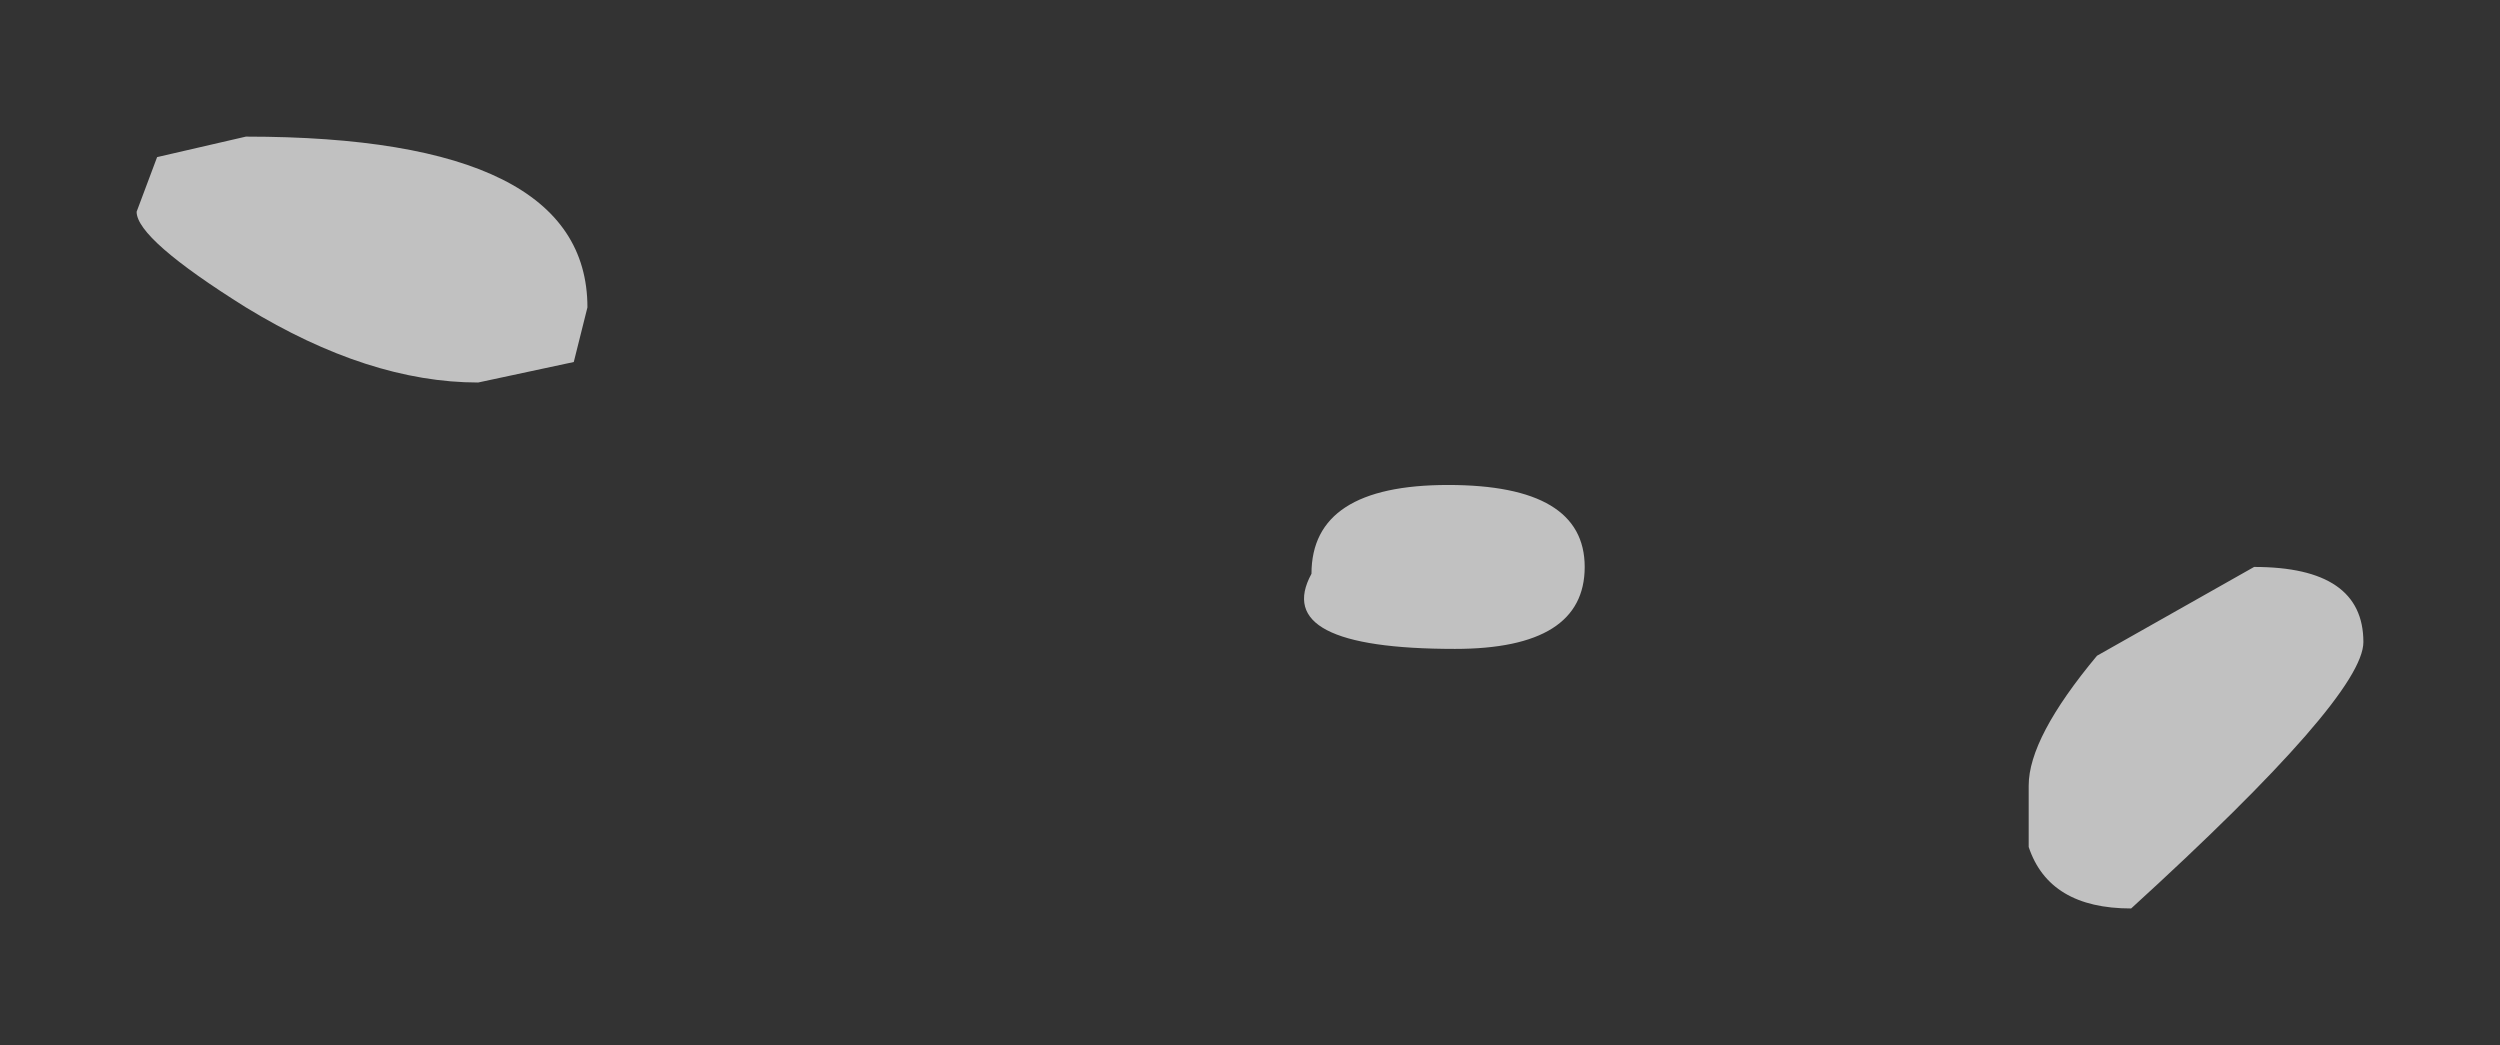 <?xml version="1.0" encoding="UTF-8" standalone="no"?>
<svg xmlns:xlink="http://www.w3.org/1999/xlink" height="7.65px" width="18.3px" xmlns="http://www.w3.org/2000/svg">
  <rect width="100%" height="100%" fill="#333333" stroke="none"/>
  <g transform="matrix(1.0, 0.0, 0.0, 1.0, 6.3, 10.45)">
    <path d="M8.55 -4.7 Q8.55 -5.05 9.05 -5.65 L10.2 -6.3 Q11.0 -6.3 11.0 -5.75 11.0 -5.35 9.3 -3.8 8.7 -3.8 8.55 -4.25 L8.55 -4.7 M3.3 -6.25 Q3.3 -6.9 4.3 -6.9 5.3 -6.9 5.3 -6.3 5.3 -5.7 4.35 -5.7 3.0 -5.7 3.3 -6.25 M-2.1 -7.8 L-2.8 -7.65 Q-3.6 -7.65 -4.5 -8.2 -5.3 -8.7 -5.3 -8.9 L-5.15 -9.3 -4.5 -9.45 Q-2.0 -9.45 -2.0 -8.2 L-2.1 -7.8" fill="#ffffff" fill-opacity="0.694" fill-rule="evenodd" stroke="none"/>
  </g>
</svg>